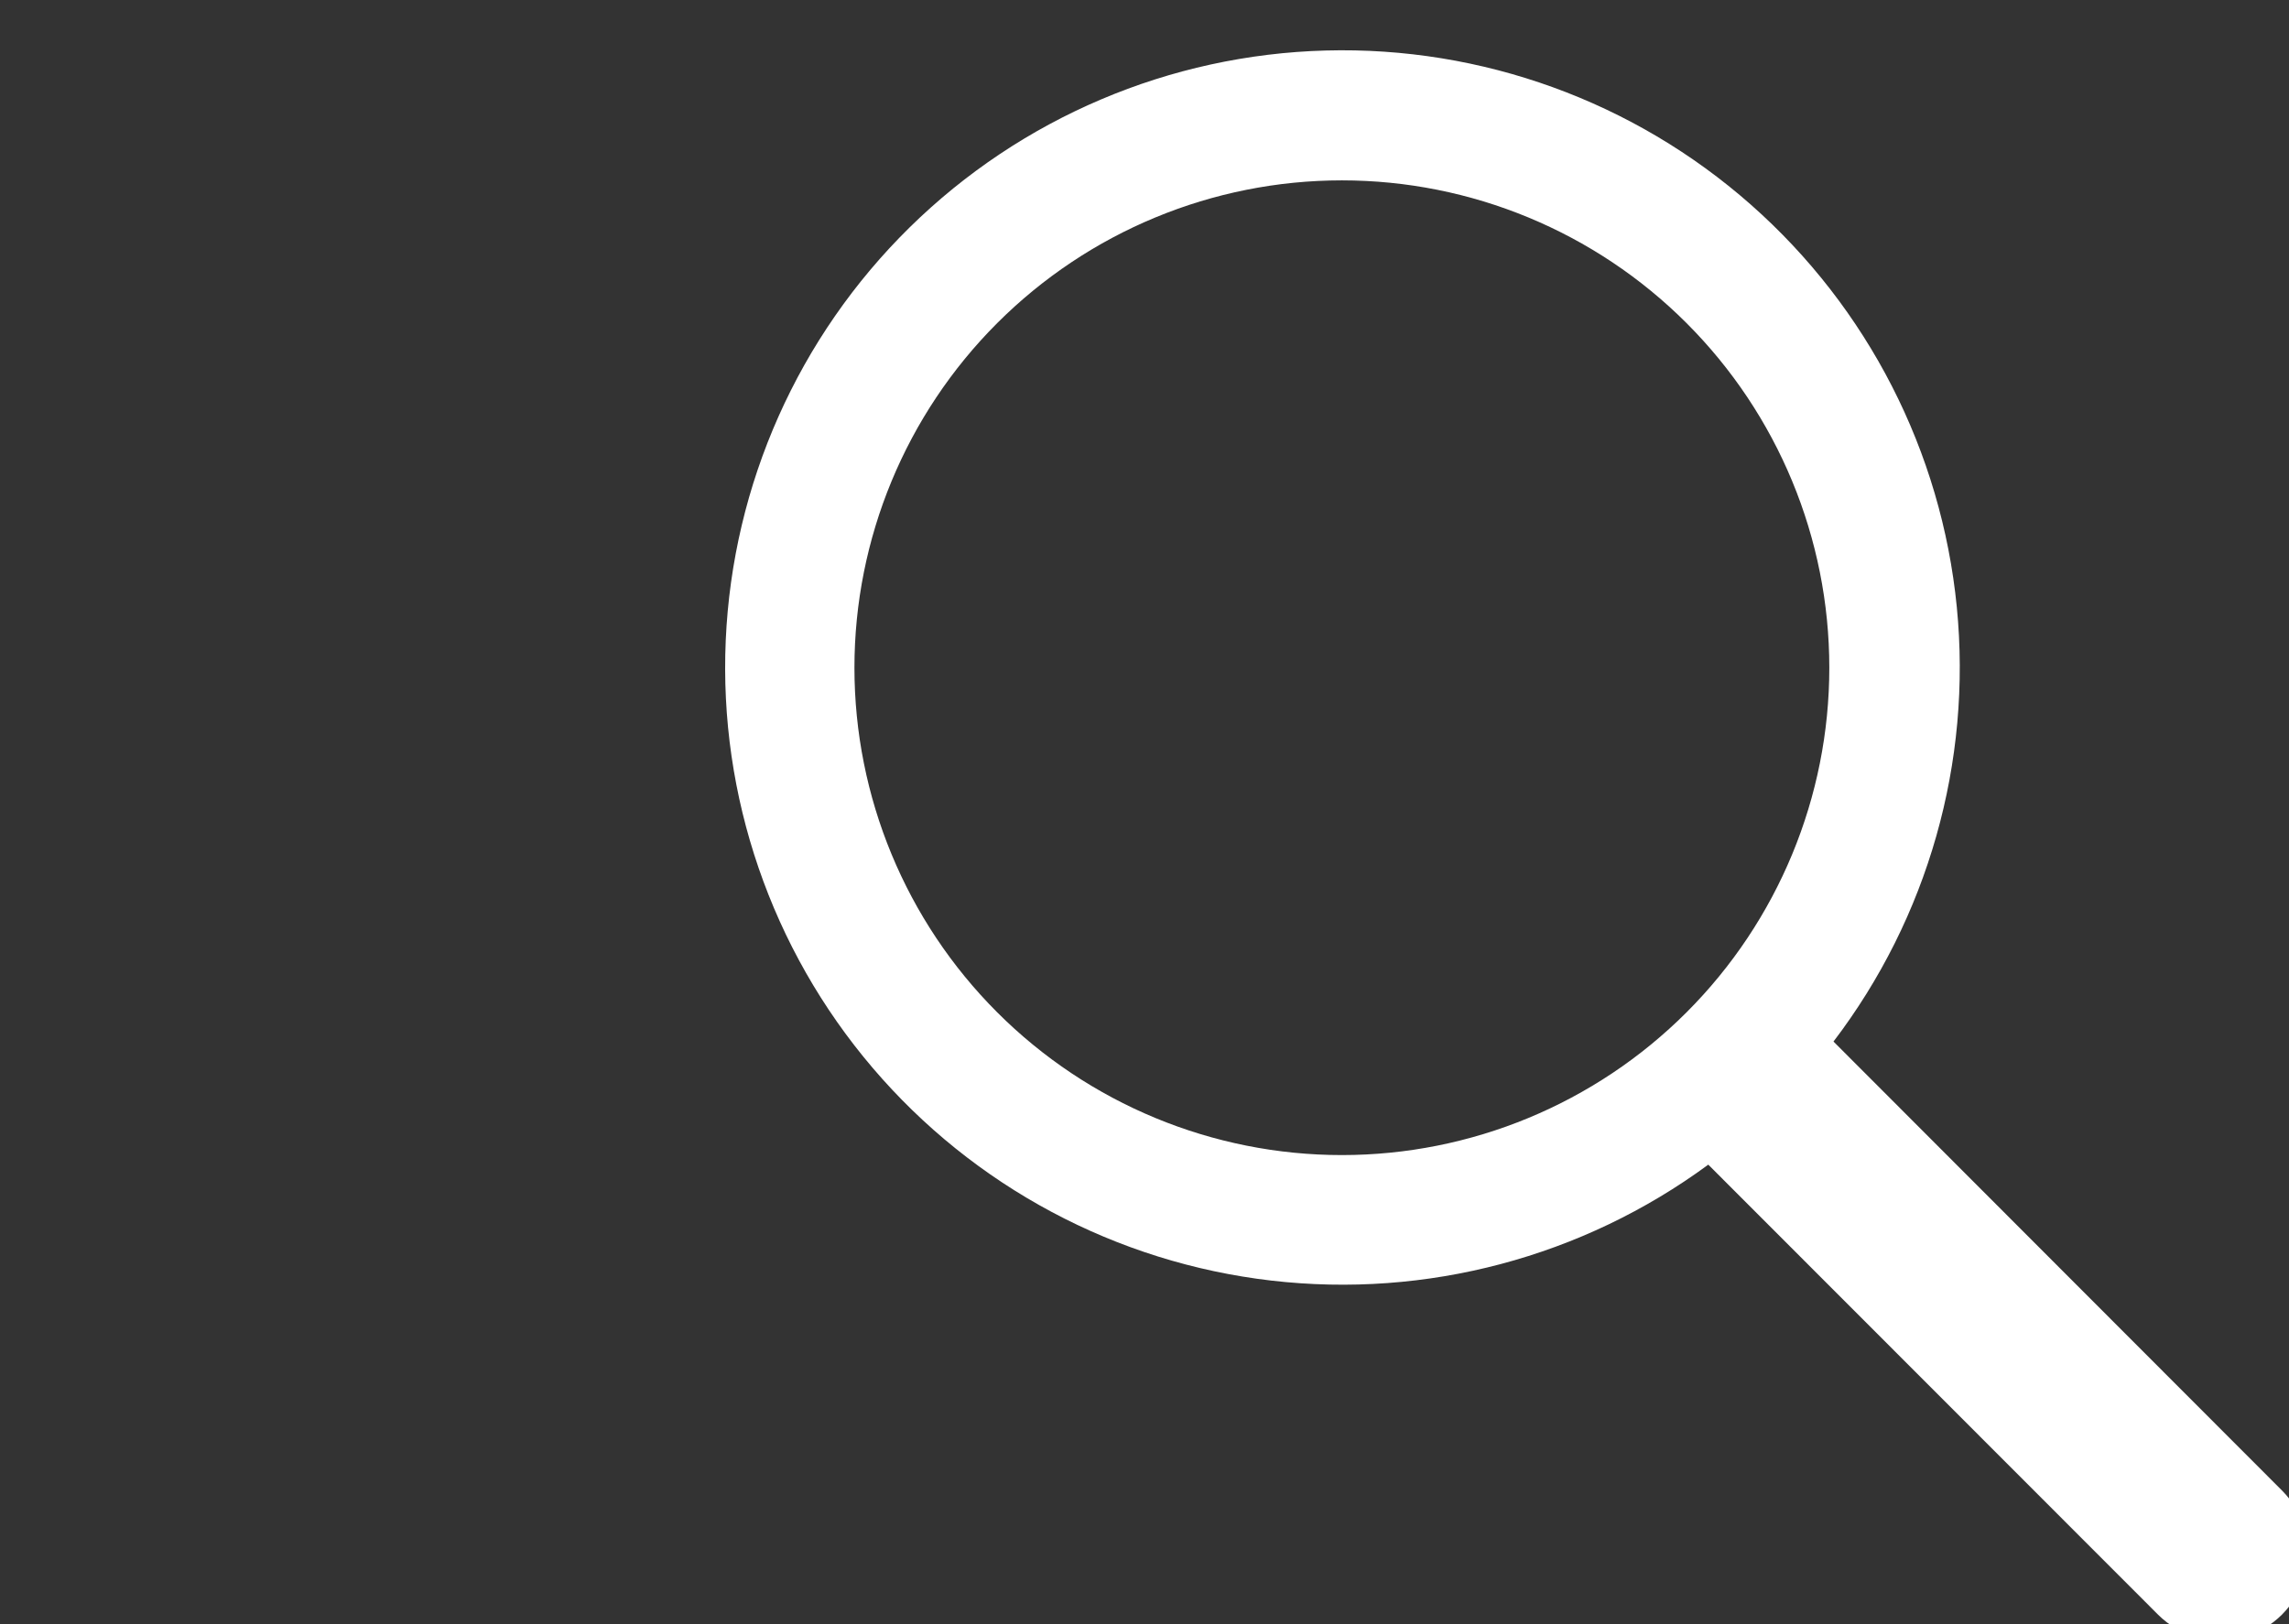
<svg xmlns="http://www.w3.org/2000/svg" xmlns:xlink="http://www.w3.org/1999/xlink" width="35.389" height="25.118" viewBox="0 0 35.389 25.118">
  <rect x="0" y="0" width="35.389" height="25.118" fill="#333333" stroke="none"/>
  <defs>
  <clipPath id="clip-path-2">
    <path  data-name="Path 7" d="M10.165,17.6a7.536,7.536,0,1,0-7.536-7.536A7.536,7.536,0,0,0,10.165,17.6Zm7.6-1.756L24.7,22.787a1.356,1.356,0,0,1-1.918,1.918L15.83,17.748a9.544,9.544,0,1,1,1.933-1.9Z"
      fill="#fc0000" stroke="#fc0000" />
  </clipPath>
  </defs>
  <g id="search-small" transform="translate(-0.293 -4.542)">
    <g id="sign" transform="translate(10.563 4.542)" clip-path="url(#clip-path)">
      <g id="Group_617" data-name="Group 617" transform="translate(0.311 0.261)">
        <g id="Group_616" data-name="Group 616" clip-path="url(#clip-path-2)">
          <g id="Group_615" data-name="Group 615" transform="translate(-1.819 -1.768)">
            <g id="Group_614" data-name="Group 614" clip-path="url(#clip-path-3)">
              <rect className="sign-css" fill="#ffffff" data-name="Rectangle 309" width="29.506" height="29.606" transform="translate(-0.693 -0.744)"  stroke-width="2"/>
            </g>
          </g>
        </g>
      </g>
    </g>
  </g>
</svg>
